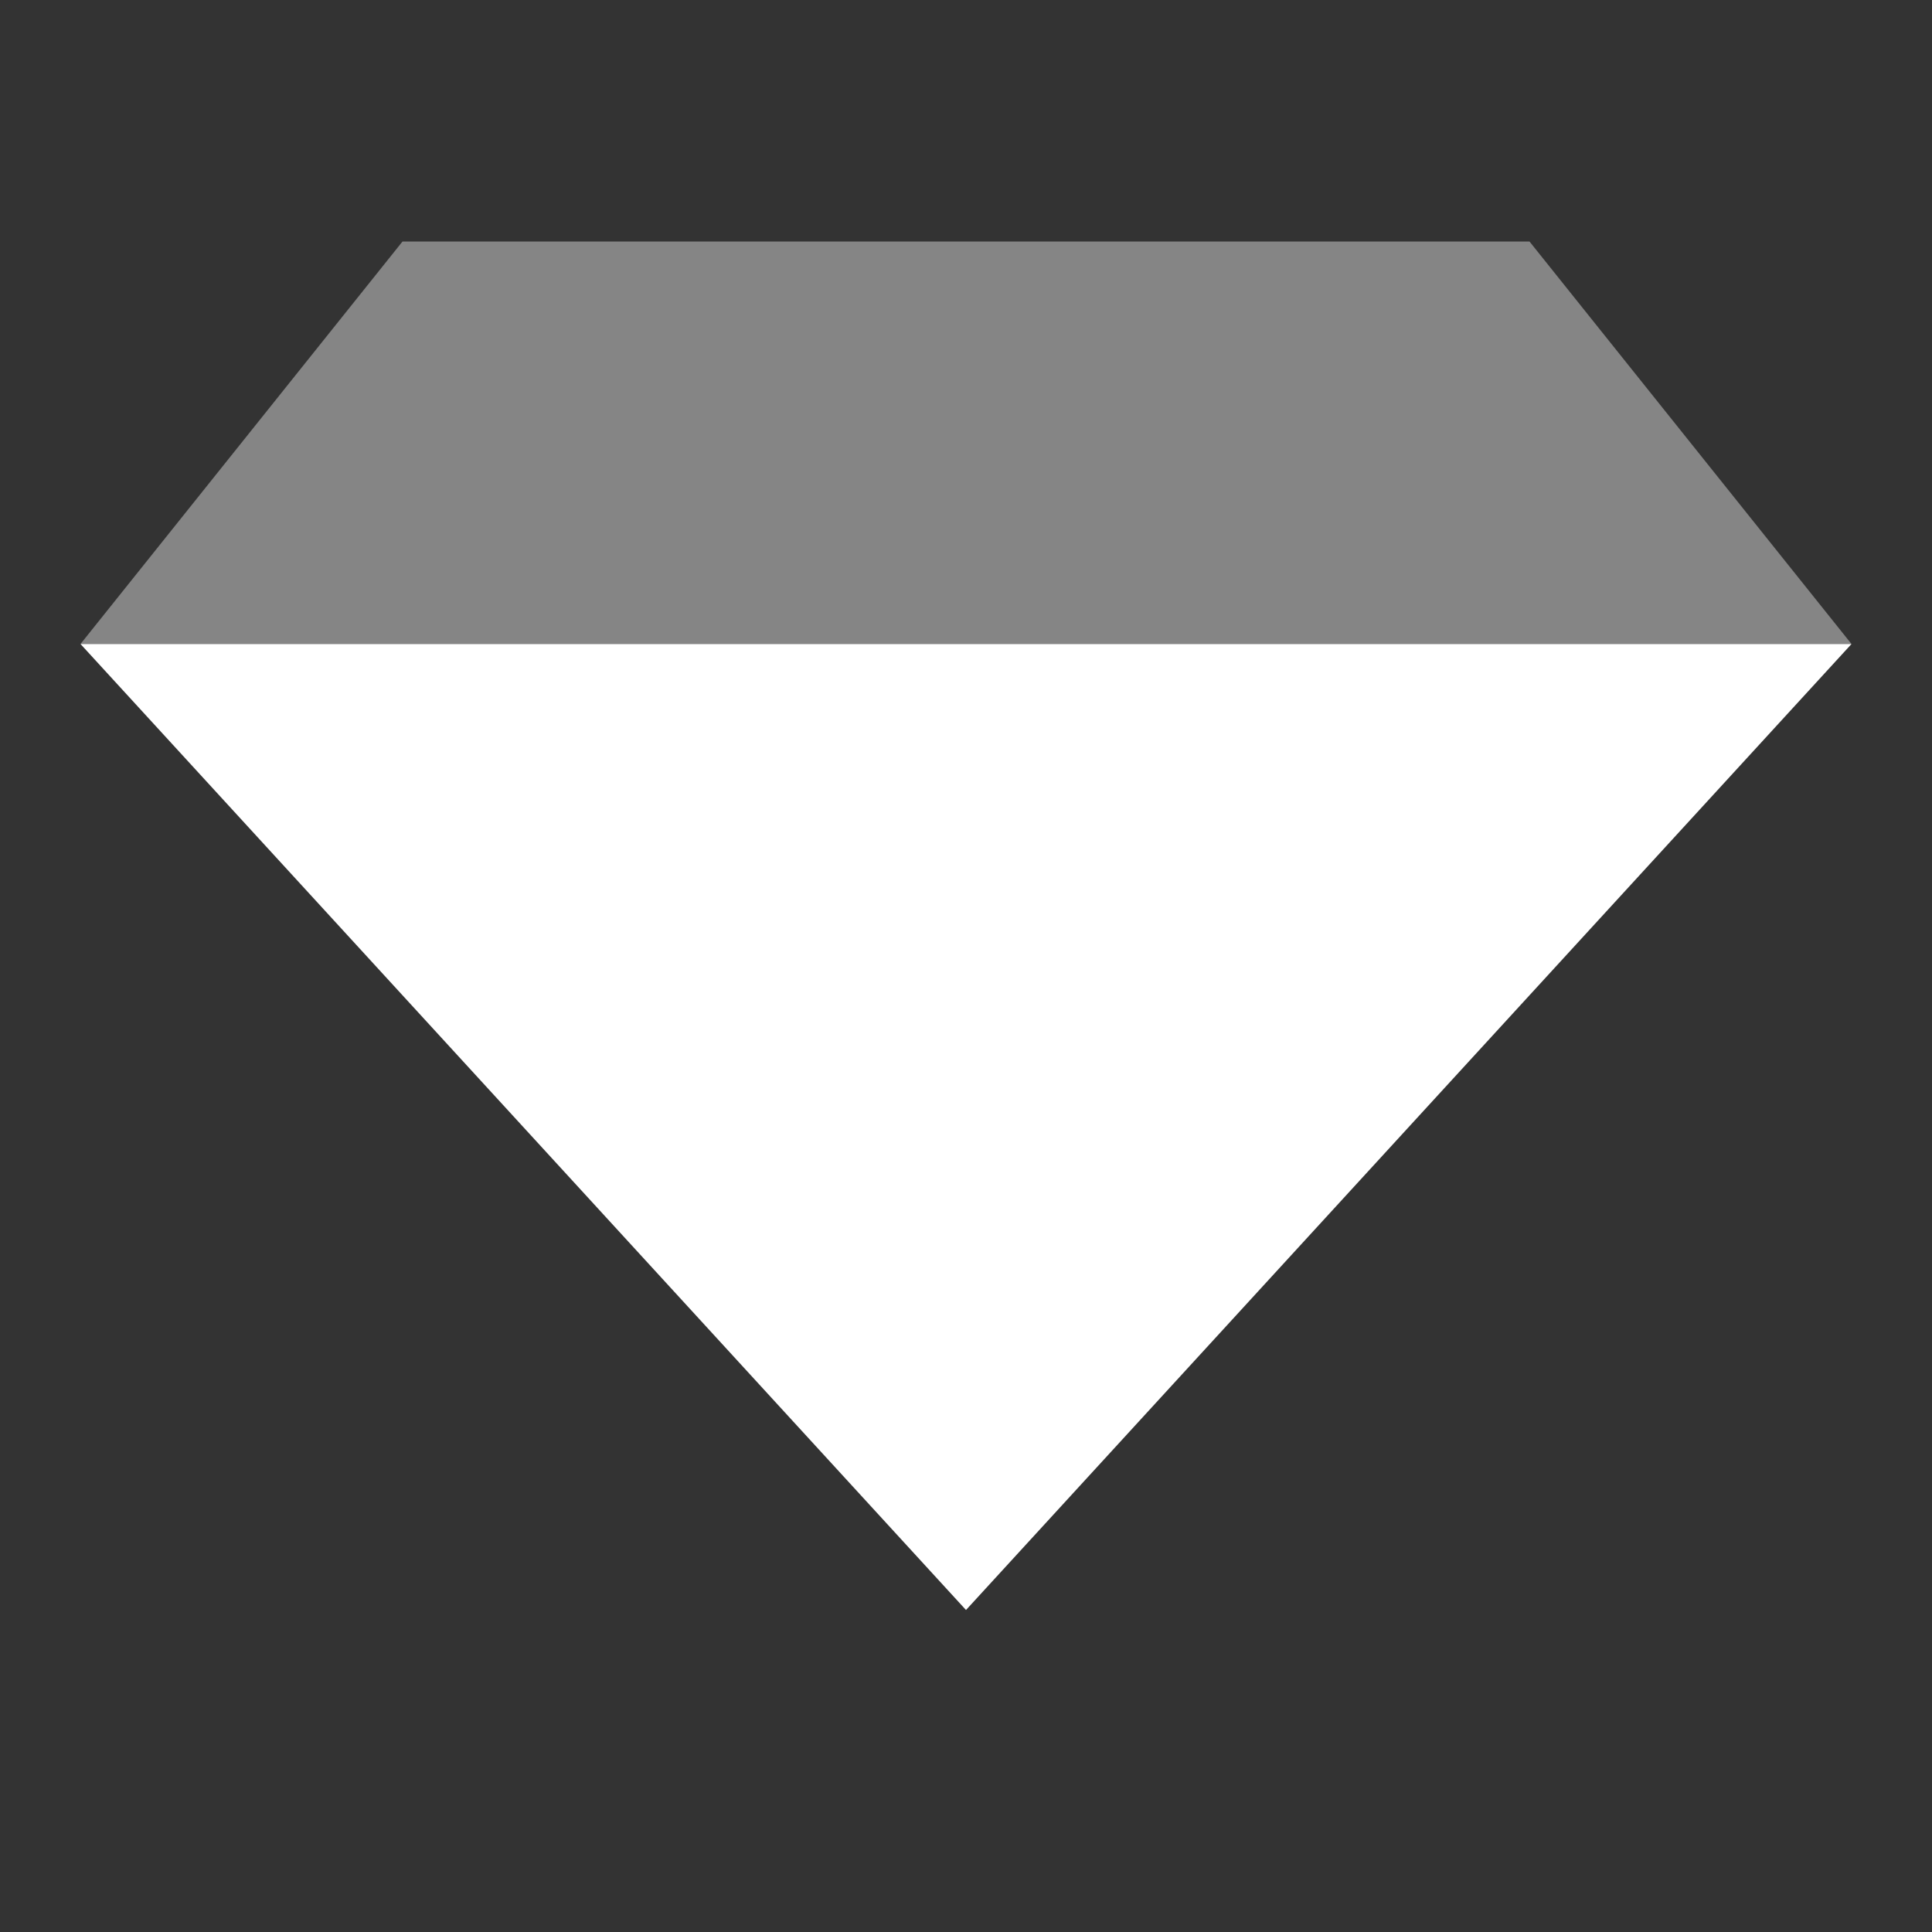 <?xml version="1.0" encoding="UTF-8"?>
<svg width="24px" height="24px" viewBox="0 0 24 24" version="1.1" xmlns="http://www.w3.org/2000/svg" xmlns:xlink="http://www.w3.org/1999/xlink">
    <rect x="0" y="0" width="24" height="24" fill="#333333" stroke="none"/>
    <g id="Icn-/-Custom-/-Diamond---White" stroke="none" stroke-width="1" fill="none" fill-rule="evenodd">
        <g id="Group" transform="translate(1, 3)" fill="#FFFFFF">
            <polygon id="Path-48" fill-opacity="0.4" points="4 0 18 0 22 5 0 5"></polygon>
            <polygon id="Path-48-Copy" points="22 5 11 17 0 5"></polygon>
        </g>
    </g>
</svg>
